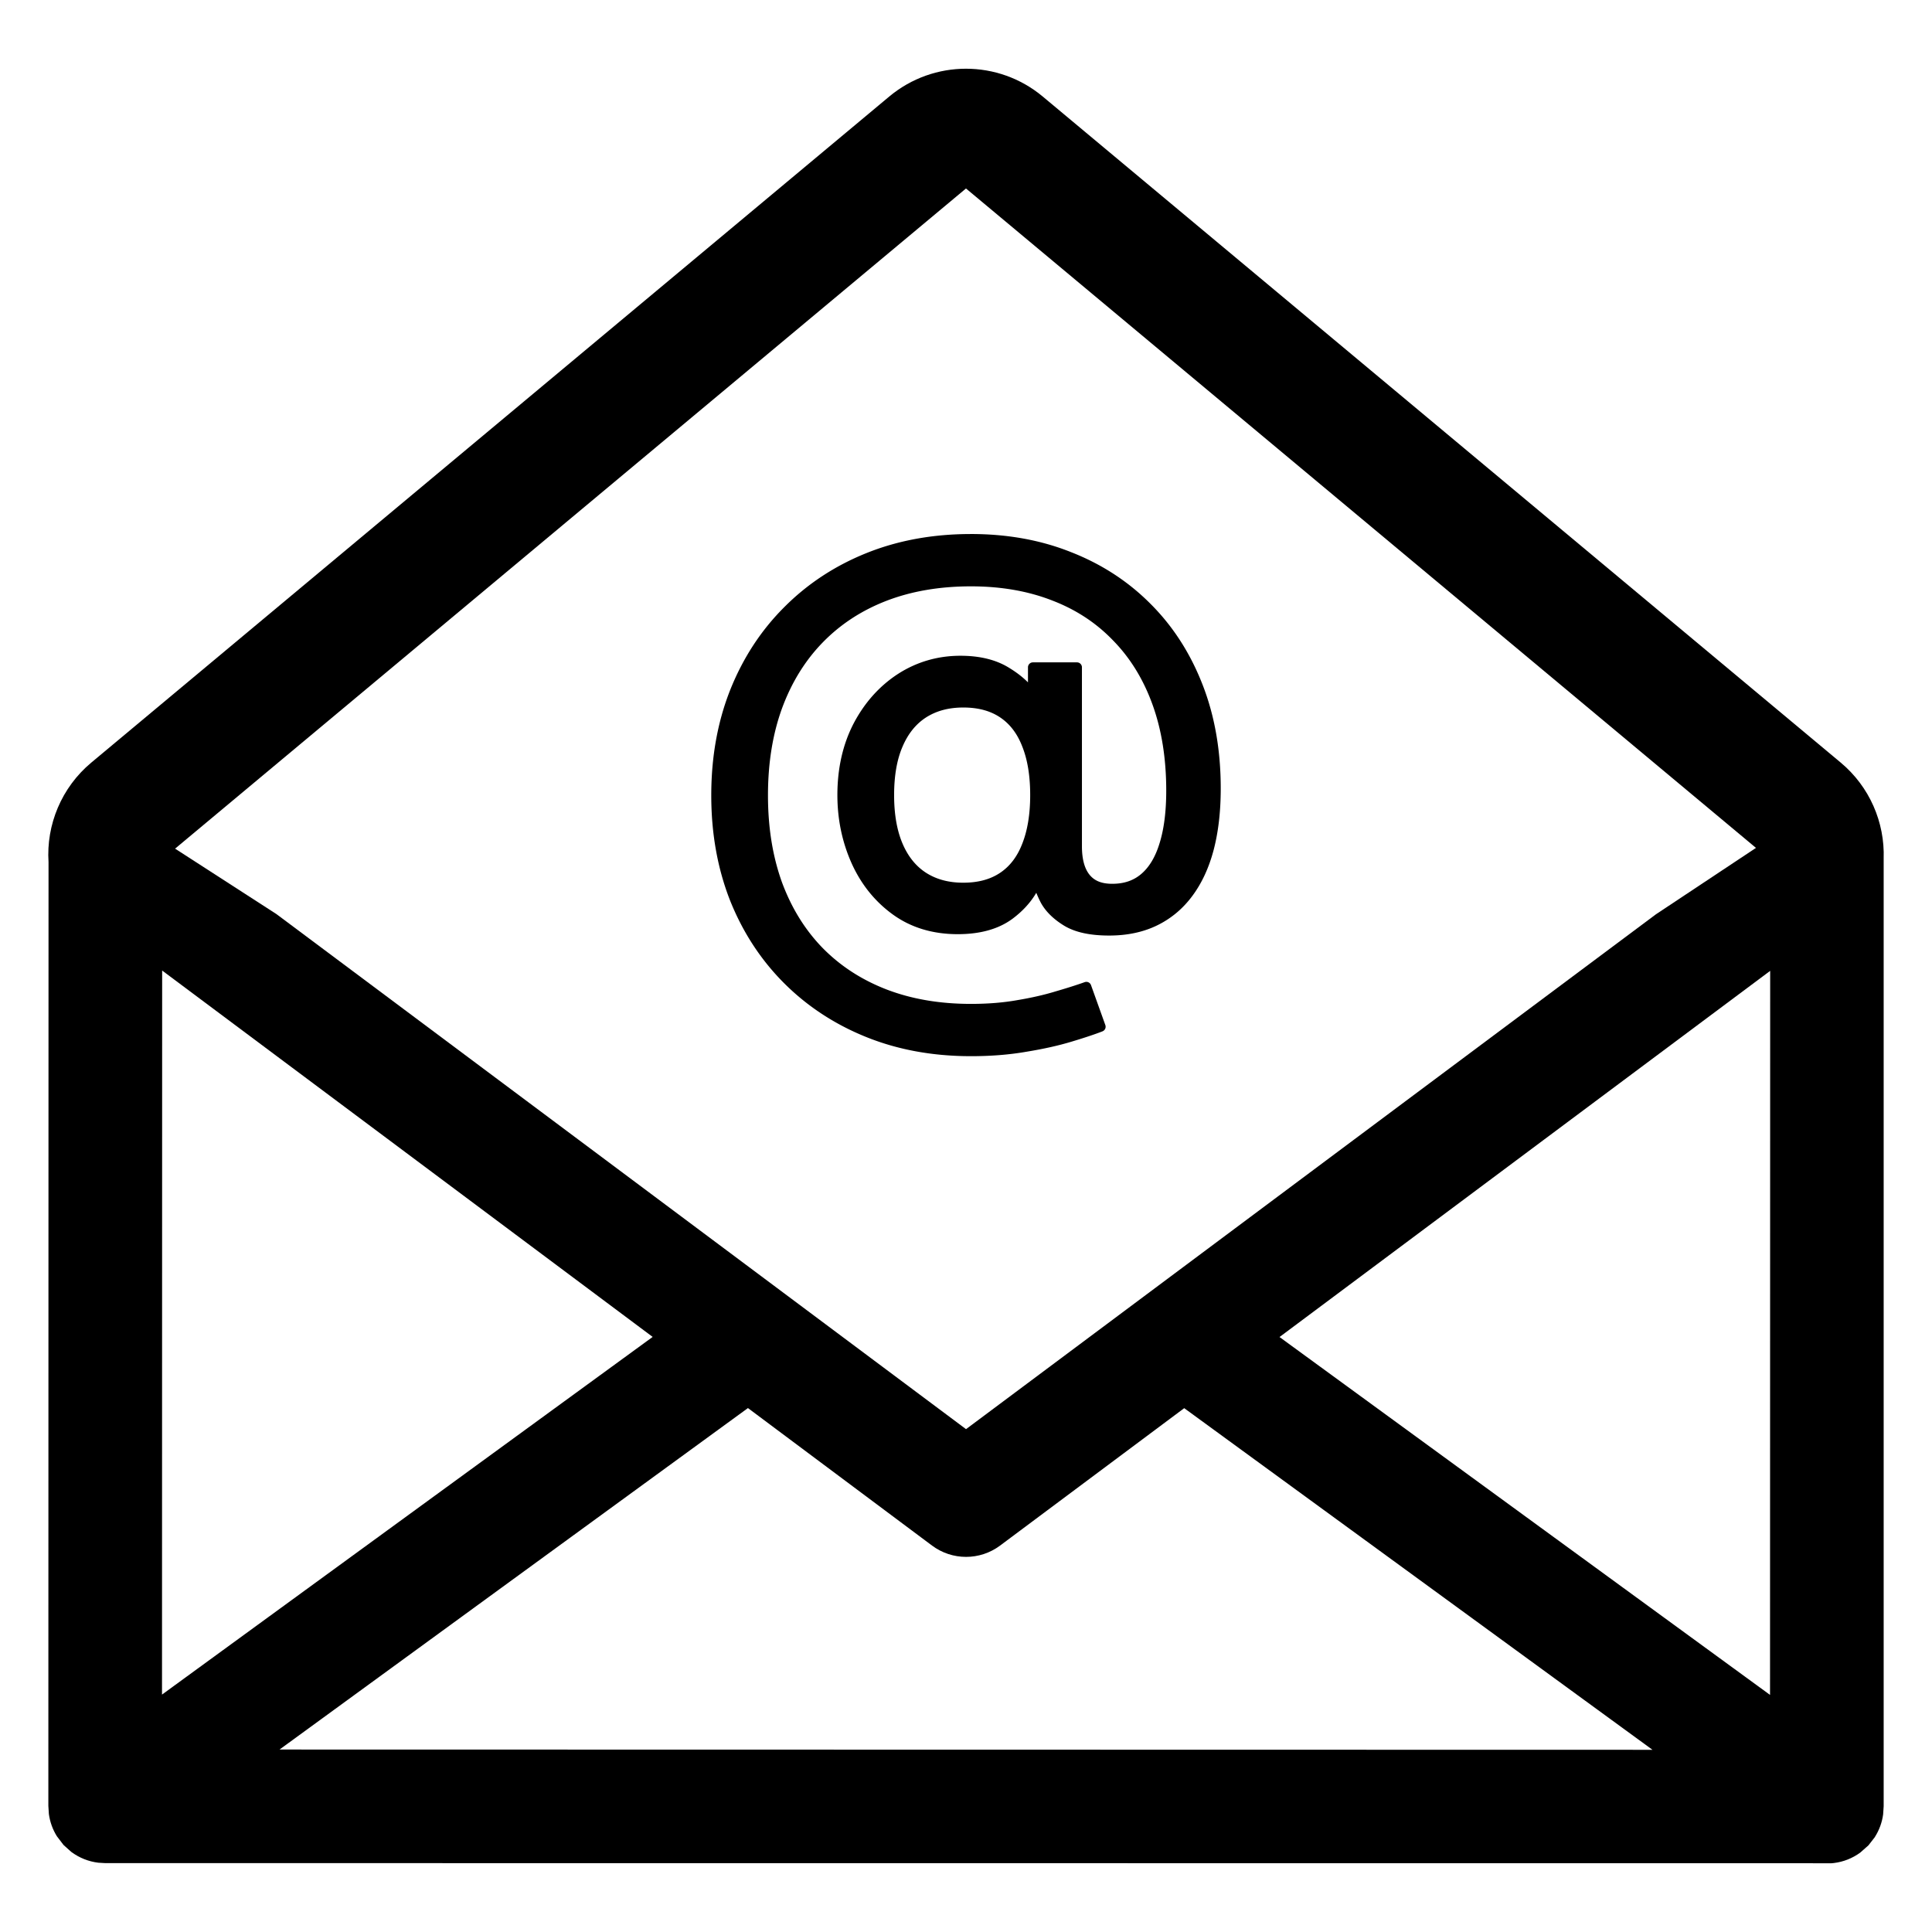<?xml version="1.0" encoding="UTF-8" standalone="no"?>
<!-- Generator: Adobe Illustrator 15.1.0, SVG Export Plug-In . SVG Version: 6.00 Build 0)  -->

<svg
   version="1.1"
   id="Layer_1"
   x="0px"
   y="0px"
   width="283.46px"
   height="283.46px"
   viewBox="0 0 283.46 283.46"
   enable-background="new 0 0 283.46 283.46"
   xml:space="preserve"
   sodipodi:docname="email-alt-3.svg"
   inkscape:version="1.4.2 (ebf0e940d0, 2025-05-08)"
   xmlns:inkscape="http://www.inkscape.org/namespaces/inkscape"
   xmlns:sodipodi="http://sodipodi.sourceforge.net/DTD/sodipodi-0.dtd"
   xmlns="http://www.w3.org/2000/svg"
   xmlns:svg="http://www.w3.org/2000/svg"><defs
   id="defs1" /><sodipodi:namedview
   id="namedview1"
   pagecolor="#ffffff"
   bordercolor="#000000"
   borderopacity="0.25"
   inkscape:showpageshadow="2"
   inkscape:pageopacity="0.0"
   inkscape:pagecheckerboard="0"
   inkscape:deskcolor="#d1d1d1"
   inkscape:zoom="2.7658224"
   inkscape:cx="141.73"
   inkscape:cy="141.73"
   inkscape:window-width="1920"
   inkscape:window-height="995"
   inkscape:window-x="0"
   inkscape:window-y="0"
   inkscape:window-maximized="1"
   inkscape:current-layer="Layer_1" />
<path
   id="path1"
   d="m 141.73,10.082 c -4,0 -8.001,1.36 -11.262,4.082 L 13.396,111.885 c -4.377,3.654 -6.629,9.121 -6.275,14.621 l -0.027,138.447 0.076,1.189 c 0.159,1.185 0.567,2.29 1.17,3.262 l 0.984,1.289 1.117,1.002 0.092,0.068 c 1.118,0.813 2.449,1.357 3.893,1.531 l 1.004,0.059 253.303,0.019 0.297,-0.029 c 1.447,-0.169 2.778,-0.715 3.895,-1.529 l 1.207,-1.066 0.924,-1.186 0.062,-0.107 c 0.604,-0.97 1.014,-2.074 1.172,-3.256 l 0.078,-1.191 V 125.979 c 0.181,-5.32 -2.065,-10.556 -6.303,-14.094 L 152.99,14.164 c -3.26,-2.722 -7.26,-4.082 -11.26,-4.082 z m -0.002,17.572 115.906,96.748 -14.684,9.748 -101.215,75.533 L 40.555,134.111 25.689,124.512 Z M 23.791,142.396 95.758,196.15 23.77,248.627 Z m 235.926,0.047 -0.021,106.23 -71.967,-52.506 z m -149.98,64.146 27.012,20.176 c 2.958,2.21 7.017,2.21 9.977,0.002 l 27.02,-20.164 68.705,50.125 -201.438,-0.039 z" />
<path
   id="path3"
   style="font-family:'Adwaita Sans';-inkscape-font-specification:'Adwaita Sans';baseline-shift:baseline;white-space:pre;display:inline;overflow:visible;vector-effect:none;stroke-width:0.279;stroke-linecap:round;stroke-linejoin:round;paint-order:stroke fill markers;enable-background:accumulate;stop-color:#000000"
   d="m 142.458,78.352 c -5.576,0 -10.697,0.93 -15.343,2.8 -4.637,1.866 -8.671,4.522 -12.081,7.959 l -10e-4,0.001 -0.001,0.001 c -3.41,3.411 -6.052,7.473 -7.918,12.163 a 0.726,0.726 0 0 0 -5.4e-4,0.002 c -1.841,4.672 -2.758,9.817 -2.758,15.419 0,5.575 0.917,10.72 2.758,15.418 a 0.726,0.726 0 0 0 0.002,0.004 c 1.866,4.664 4.509,8.713 7.919,12.124 3.41,3.41 7.444,6.052 12.081,7.918 4.646,1.87 9.767,2.8 15.343,2.8 2.945,1e-5 5.667,-0.218 8.166,-0.657 h 5.7e-4 c 2.498,-0.408 4.693,-0.898 6.589,-1.474 l 0.003,-5.7e-4 c 1.895,-0.569 3.403,-1.071 4.537,-1.513 a 0.726,0.726 0 0 0 0.419,-0.921 l -2.101,-5.859 a 0.726,0.726 0 0 0 -0.926,-0.438 c -1.194,0.425 -2.623,0.879 -4.283,1.361 a 0.726,0.726 0 0 0 -0.01,0.003 c -1.633,0.5 -3.488,0.925 -5.564,1.271 a 0.726,0.726 0 0 0 -0.009,0.002 c -2.051,0.368 -4.326,0.554 -6.822,0.554 -4.612,0 -8.749,-0.715 -12.427,-2.134 -3.654,-1.42 -6.765,-3.448 -9.357,-6.091 l -0.001,-10e-4 c -5.4e-4,-5.7e-4 -0.001,-0.001 -0.002,-0.002 -2.564,-2.643 -4.541,-5.834 -5.937,-9.598 l -10e-4,-0.003 c -3.4e-4,-8.5e-4 -7.7e-4,-0.002 -0.001,-0.003 -1.367,-3.788 -2.056,-8.037 -2.056,-12.759 0,-4.752 0.69,-9.002 2.057,-12.763 1.397,-3.794 3.376,-6.999 5.941,-9.643 2.593,-2.671 5.703,-4.712 9.357,-6.132 l 0.002,-5.4e-4 c 3.677,-1.418 7.814,-2.132 12.425,-2.132 4.396,0 8.344,0.688 11.86,2.052 a 0.726,0.726 0 0 0 0.004,0.002 c 3.517,1.339 6.503,3.297 8.988,5.885 a 0.726,0.726 0 0 0 0.005,0.005 c 2.509,2.562 4.433,5.685 5.776,9.396 1.341,3.706 2.017,7.917 2.017,12.643 0,3.073 -0.334,5.644 -0.977,7.703 a 0.726,0.726 0 0 0 -0.002,0.005 c -0.618,2.033 -1.523,3.514 -2.686,4.508 -1.13,0.962 -2.509,1.442 -4.256,1.442 -1.577,0 -2.607,-0.443 -3.319,-1.31 -0.715,-0.872 -1.128,-2.241 -1.128,-4.186 V 97.907 a 0.726,0.726 0 0 0 -0.726,-0.726 h -6.465 a 0.726,0.726 0 0 0 -0.726,0.726 v 2.207 c -0.757,-0.754 -1.668,-1.467 -2.772,-2.136 -1.919,-1.192 -4.312,-1.766 -7.131,-1.766 -3.334,0 -6.408,0.892 -9.16,2.661 a 0.726,0.726 0 0 0 -0.003,0.002 c -2.719,1.766 -4.897,4.2 -6.51,7.261 a 0.726,0.726 0 0 0 -0.002,0.004 c -1.594,3.076 -2.385,6.594 -2.385,10.517 0,3.543 0.695,6.882 2.083,9.993 a 0.726,0.726 0 0 0 0.001,0.002 c 1.394,3.095 3.42,5.617 6.055,7.523 2.662,1.926 5.862,2.885 9.517,2.885 3.287,0 6.004,-0.743 8.071,-2.286 a 0.726,0.726 0 0 0 0.001,-0.001 c 1.477,-1.108 2.63,-2.375 3.454,-3.783 0.192,0.47 0.406,0.952 0.681,1.478 a 0.726,0.726 0 0 0 0.009,0.018 c 0.721,1.292 1.873,2.399 3.407,3.336 a 0.726,0.726 0 0 0 0.006,0.003 c 1.646,0.988 3.848,1.437 6.596,1.437 2.622,0 4.974,-0.49 7.025,-1.488 2.042,-0.993 3.769,-2.435 5.154,-4.3 l 0.001,-10e-4 c 1.41,-1.89 2.457,-4.161 3.15,-6.794 a 0.726,0.726 0 0 0 5.7e-4,-0.002 c 0.692,-2.659 1.033,-5.656 1.033,-8.992 0,-5.599 -0.888,-10.689 -2.676,-15.255 l -5.7e-4,-0.001 c -1.784,-4.582 -4.318,-8.525 -7.595,-11.803 l -10e-4,-0.001 c -3.275,-3.302 -7.163,-5.838 -11.638,-7.596 l -0.003,-0.001 c -4.457,-1.788 -9.374,-2.678 -14.733,-2.678 z m -1.132,25.453 c 2.207,0 3.989,0.494 5.414,1.452 1.43,0.962 2.506,2.358 3.243,4.266 a 0.726,0.726 0 0 0 0.003,0.008 c 0.764,1.909 1.161,4.283 1.161,7.125 0,2.815 -0.396,5.189 -1.162,7.128 a 0.726,0.726 0 0 0 -0.002,0.005 c -0.738,1.908 -1.813,3.304 -3.243,4.266 -1.425,0.958 -3.207,1.453 -5.414,1.453 -2.15,0 -3.952,-0.493 -5.467,-1.462 h -5.7e-4 c -1.485,-0.967 -2.626,-2.37 -3.441,-4.28 -0.813,-1.905 -1.235,-4.272 -1.235,-7.11 0,-2.865 0.423,-5.232 1.234,-7.106 a 0.726,0.726 0 0 0 0.002,-0.003 c 0.815,-1.911 1.957,-3.315 3.443,-4.282 h 5.7e-4 v -5.7e-4 l 5.7e-4,-5.7e-4 h 5.7e-4 c 1.515,-0.967 3.315,-1.459 5.464,-1.459 z" /></svg>
